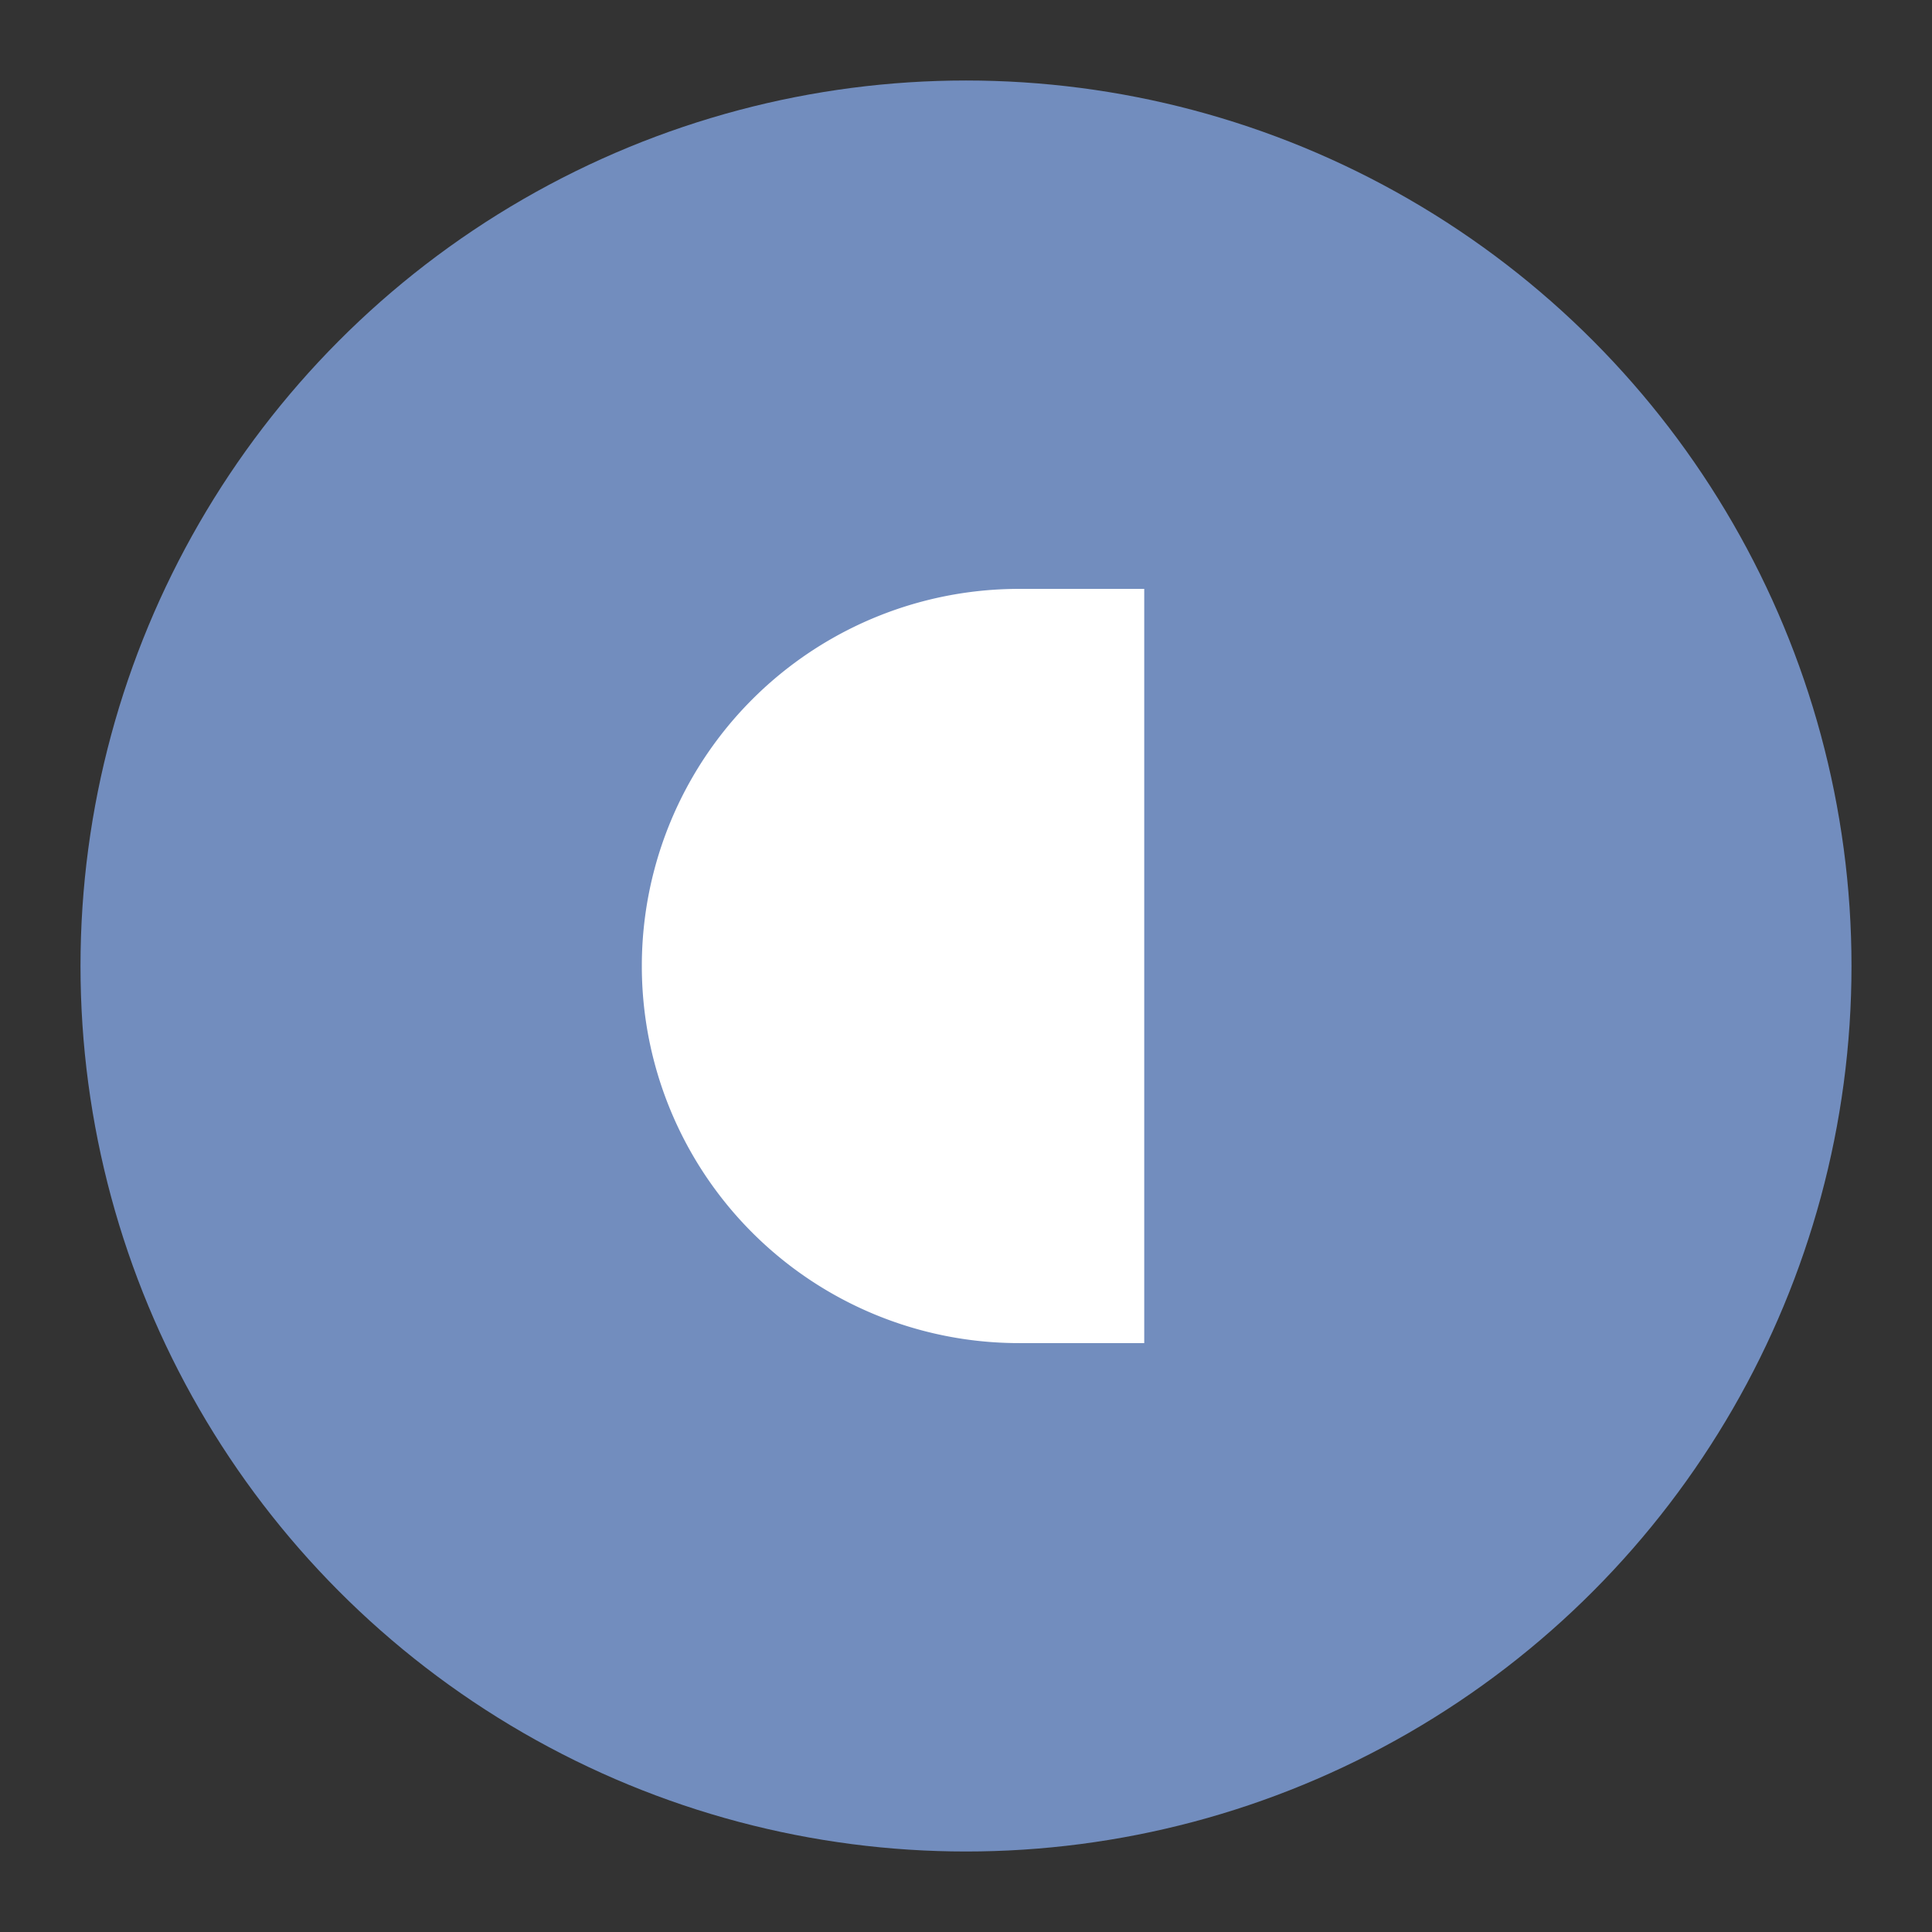 <?xml version="1.0" encoding="UTF-8"?>
<svg version="1.1" viewBox="0 0 192 192" xml:space="preserve" xmlns="http://www.w3.org/2000/svg">
	 <rect x="0" y="0" width="192" height="192" fill="#333333" stroke="none"/>
	 <circle class="a" cx="96" cy="96" r="88" fill="#728dbe"/><path d="m101.26 58.523a37.477 37.477 0 0 0-32.455 18.738 37.477 37.477 0 0 0 0 37.477 37.477 37.477 0 0 0 32.455 18.738h12.453v-74.953z" fill="#fff"/></svg>

